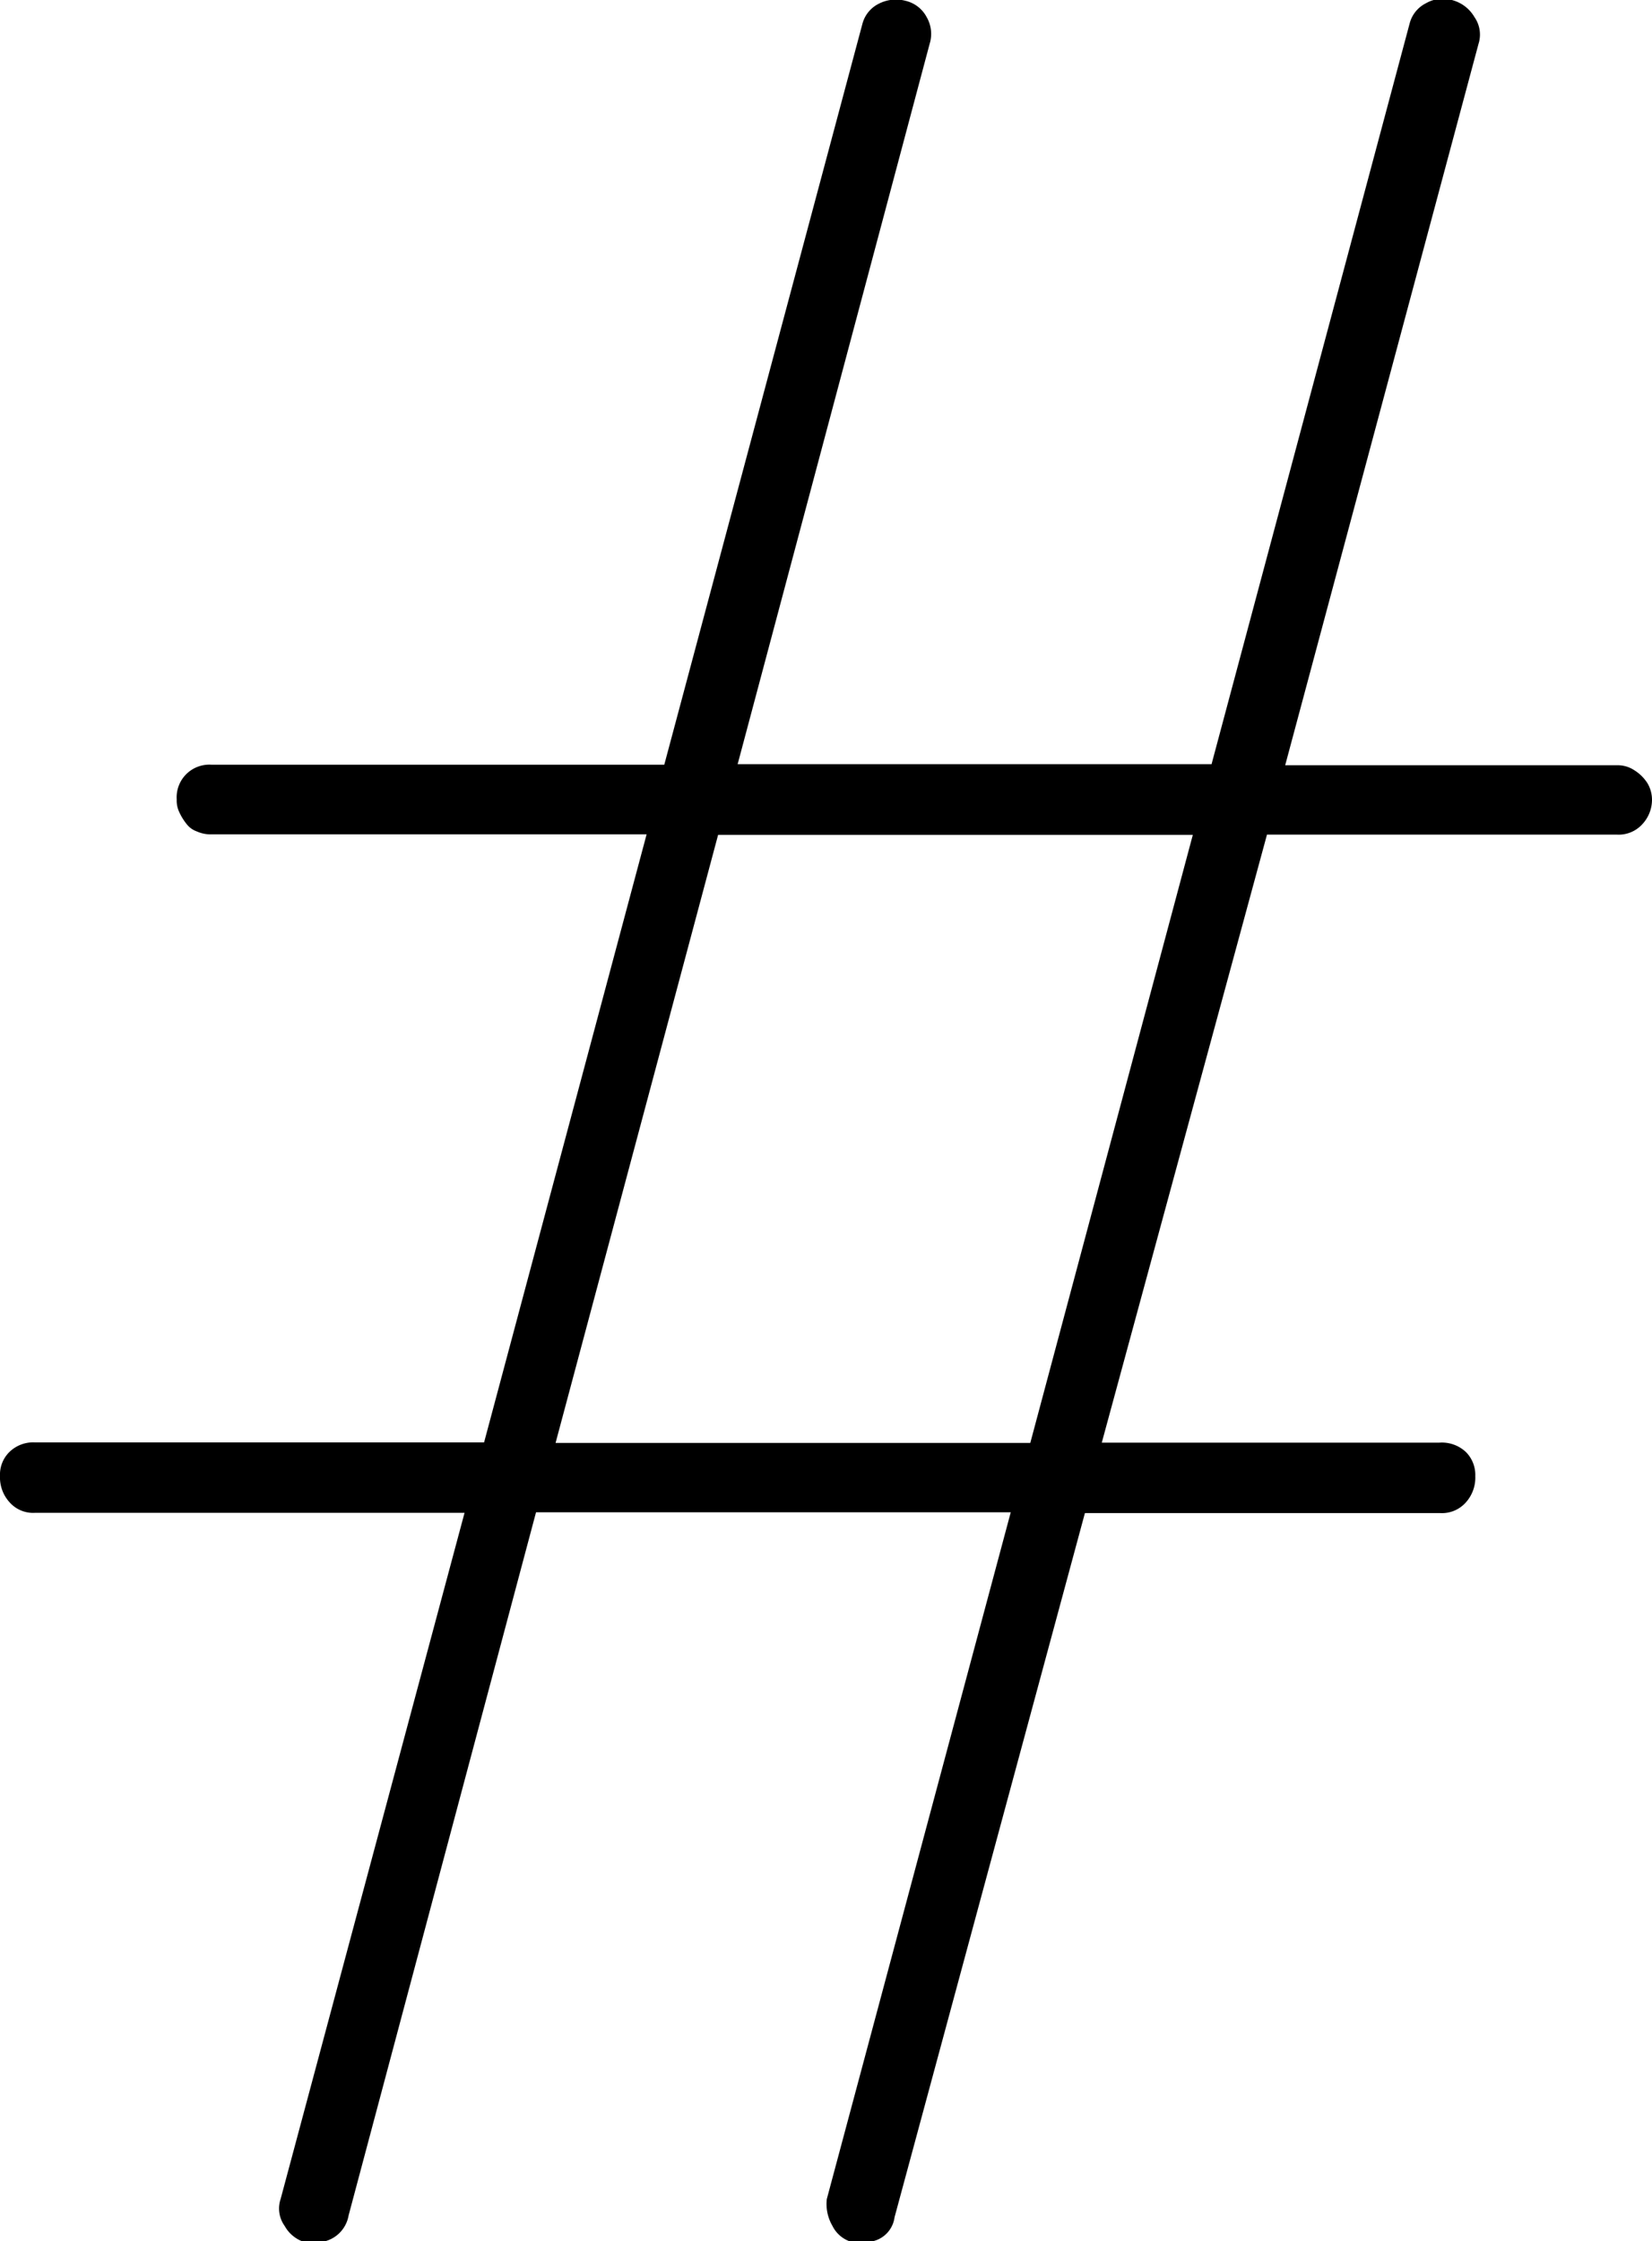 <svg xmlns="http://www.w3.org/2000/svg" width="61.7" height="83.67" viewBox="0 0 61.7 83.67">
  <g id="Calque_2" data-name="Calque 2">
    <g id="Calque_1_-_copie" data-name="Calque 1 - copie">
      <path d="M61.53,29.24a1.56,1.56,0,0,0-.5-.49,1.11,1.11,0,0,0-.63-.18H48L55.22,1.64a1.14,1.14,0,0,0-.15-1,1.37,1.37,0,0,0-.81-.63,1.26,1.26,0,0,0-1,.11,1.17,1.17,0,0,0-.61.75l-7.4,27.66H27.55L34.72,1.64a1.25,1.25,0,0,0-.11-1,1.2,1.2,0,0,0-.79-.61,1.4,1.4,0,0,0-1,.11,1.17,1.17,0,0,0-.61.75l-7.4,27.66H7.9a1.22,1.22,0,0,0-1.3,1.3,1,1,0,0,0,.1.48,2.12,2.12,0,0,0,.29.46.83.83,0,0,0,.36.25,1.26,1.26,0,0,0,.55.11H24.15l-6.07,22.7H1.3a1.27,1.27,0,0,0-.95.36,1.18,1.18,0,0,0-.35.89,1.38,1.38,0,0,0,.37,1,1.17,1.17,0,0,0,.93.38H17.35L10.48,82.1a1.11,1.11,0,0,0,.15,1,1.29,1.29,0,0,0,.75.61h.32a1.21,1.21,0,0,0,1.32-1l7-26.25H37.75L30.88,82.1a1.62,1.62,0,0,0,.21,1,1.16,1.16,0,0,0,.68.59h.43a1.06,1.06,0,0,0,1.21-.91l7.11-26.29H53.8a1.19,1.19,0,0,0,.93-.38,1.38,1.38,0,0,0,.37-1,1.21,1.21,0,0,0-.35-.9,1.31,1.31,0,0,0-1-.35H41.15l6.17-22.7H60.4a1.19,1.19,0,0,0,.93-.38,1.34,1.34,0,0,0,.37-.92A1.21,1.21,0,0,0,61.53,29.24ZM38.48,53.87H20.75l6.07-22.7H44.55Z"/>
    </g>
  </g>
</svg>
